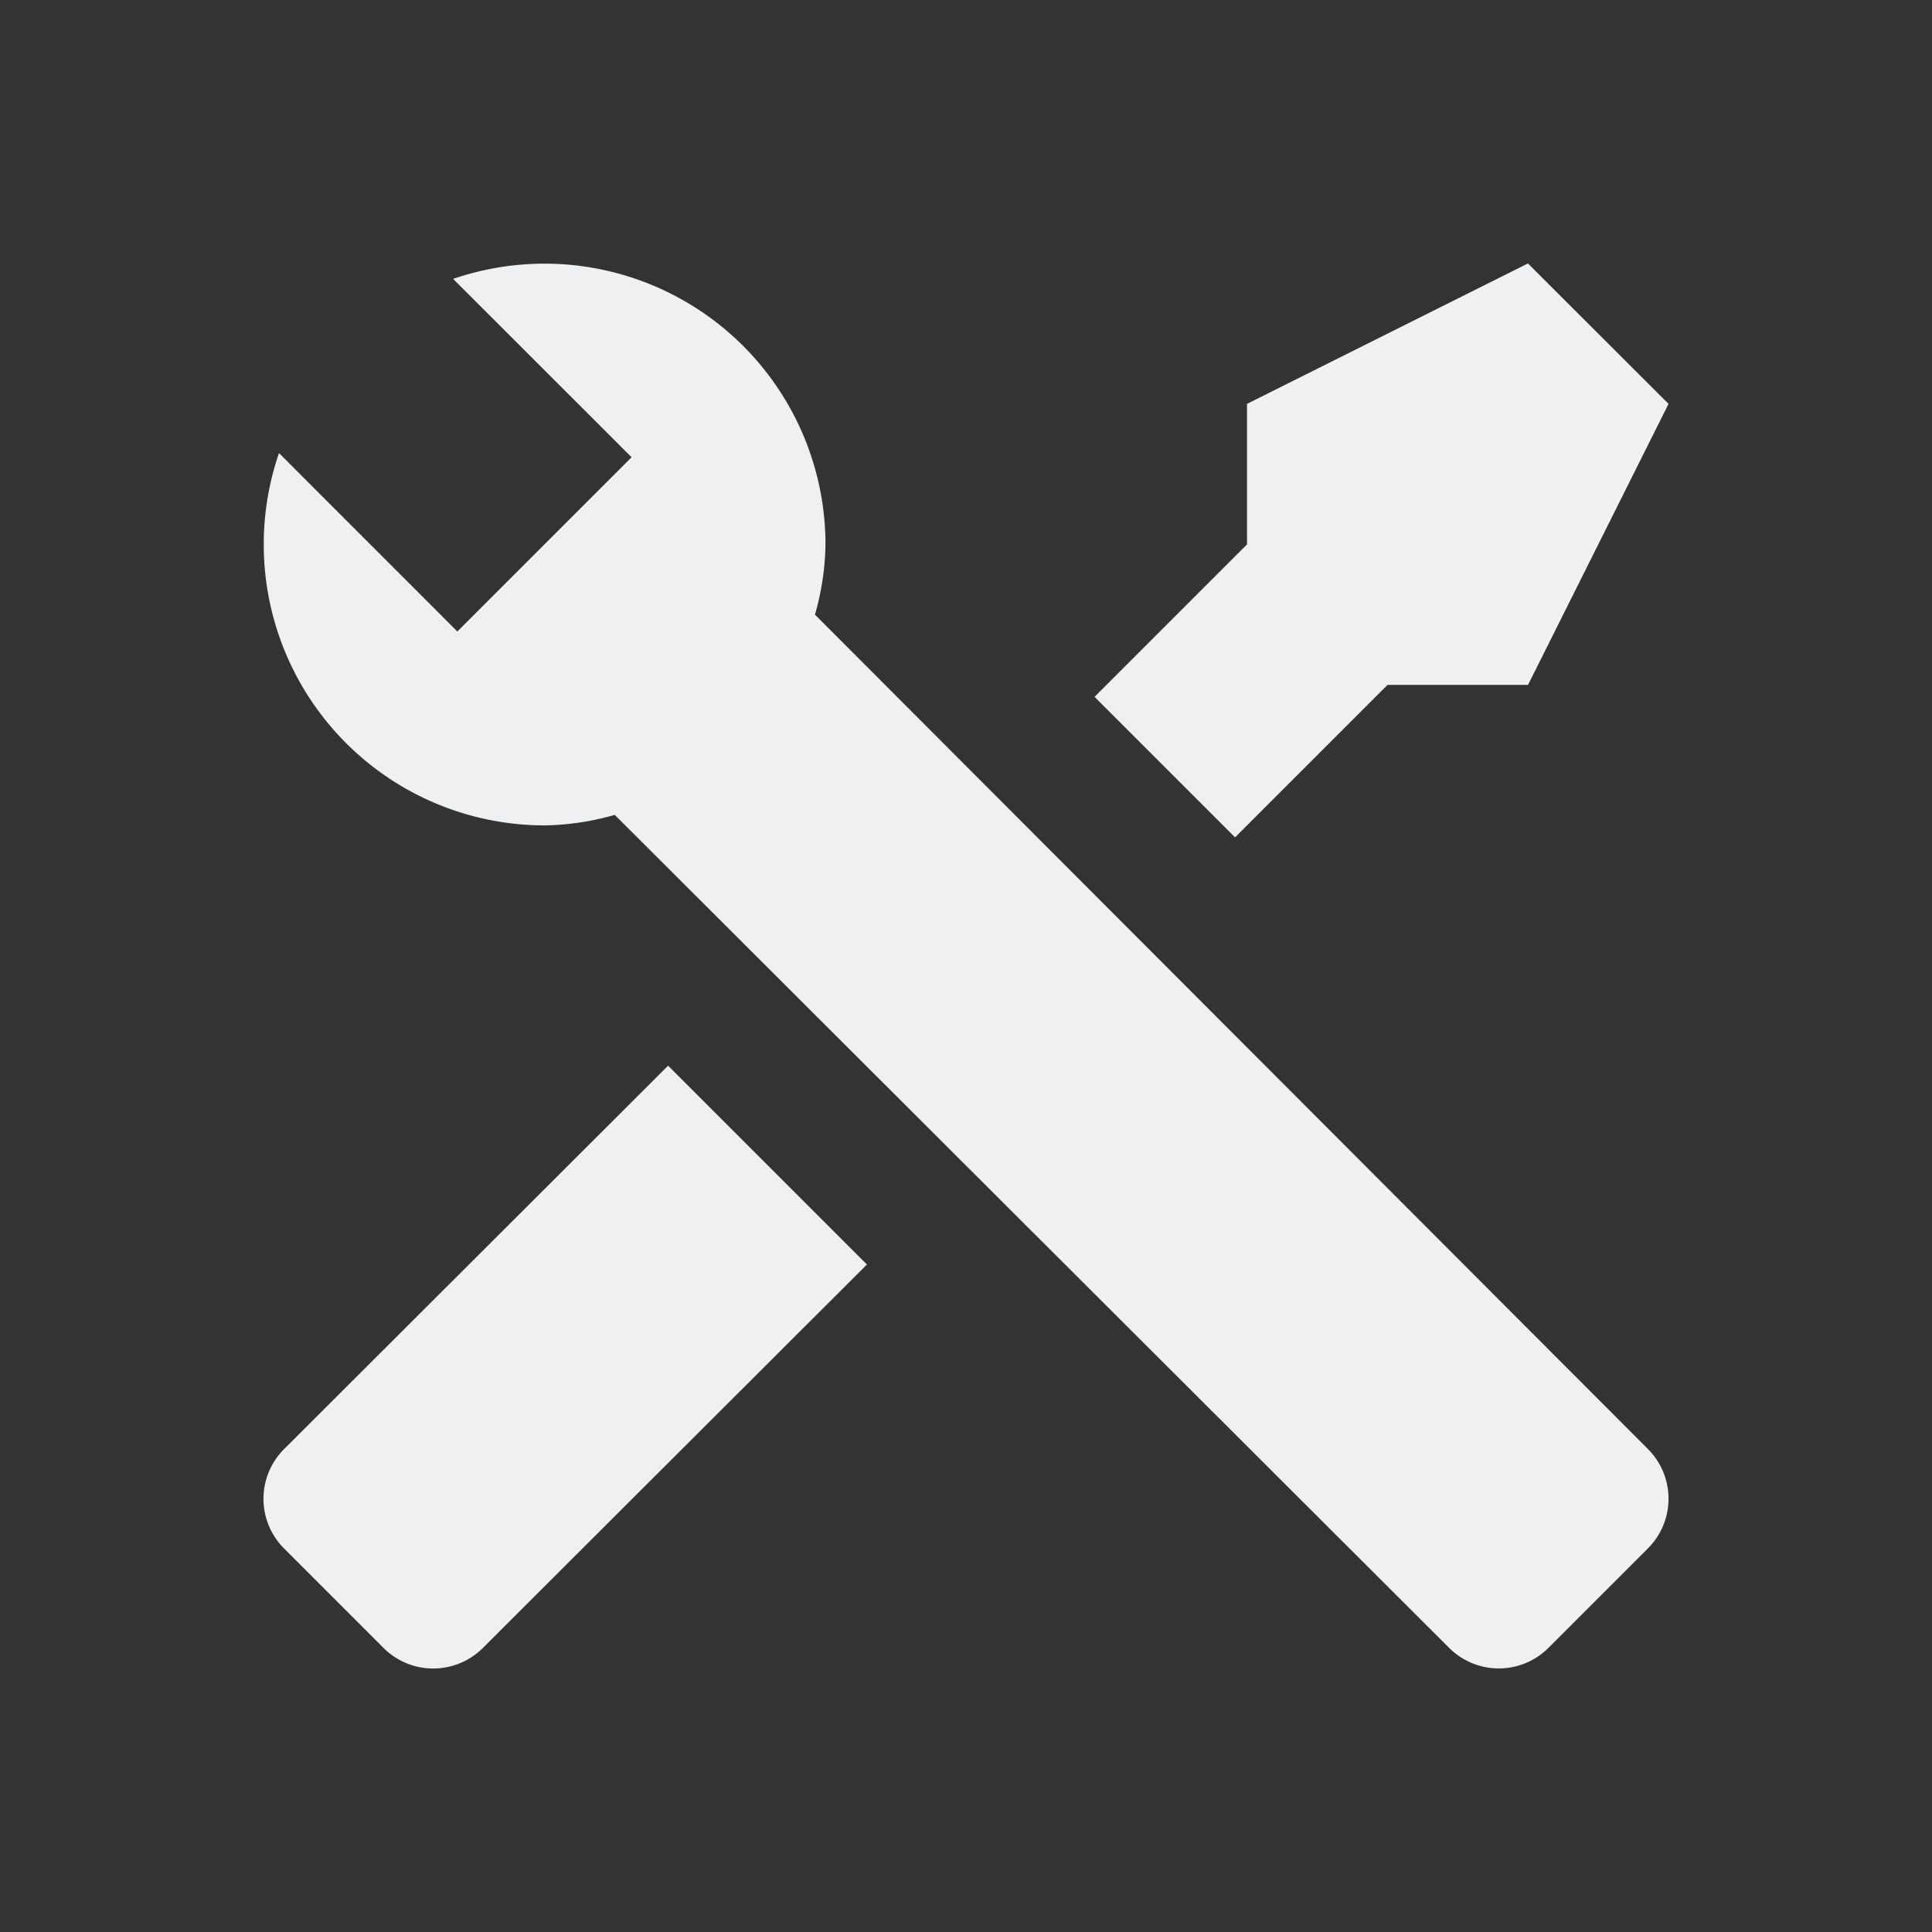 <?xml version="1.0" encoding="UTF-8" standalone="no"?>
<svg
   viewBox="0 0 22 22"
   version="1.1"
   id="svg1"
   sodipodi:docname="folder-tools-symbolic22.svg"
   xml:space="preserve"
   inkscape:version="1.4.2 (ebf0e940d0, 2025-05-08)"
   xmlns:inkscape="http://www.inkscape.org/namespaces/inkscape"
   xmlns:sodipodi="http://sodipodi.sourceforge.net/DTD/sodipodi-0.dtd"
   xmlns="http://www.w3.org/2000/svg"
   xmlns:svg="http://www.w3.org/2000/svg"><rect x="0" y="0" width="22" height="22" fill="#333333" stroke="none"/><sodipodi:namedview
     id="namedview1"
     pagecolor="#505050"
     bordercolor="#ffffff"
     borderopacity="1"
     inkscape:showpageshadow="0"
     inkscape:pageopacity="0"
     inkscape:pagecheckerboard="1"
     inkscape:deskcolor="#505050"
     inkscape:zoom="52.545455"
     inkscape:cx="10.990484"
     inkscape:cy="11"
     inkscape:window-width="2556"
     inkscape:window-height="1364"
     inkscape:window-x="0"
     inkscape:window-y="0"
     inkscape:window-maximized="1"
     inkscape:current-layer="svg1" /><defs
     id="defs3051"><style
       type="text/css"
       id="current-color-scheme">
      .ColorScheme-Text {
        color:#eff0f1
      }
      </style></defs><path
     d="m 18.767,17.63 -1.136,1.136 a 0.8,0.8 0 0 1 -1.128,0 L 7,9.279 A 3.048,3.048 0 0 1 6.2,9.399 3.2,3.2 0 0 1 3.177,5.159 L 5.208,7.191 5.632,6.767 6.768,5.631 7.192,5.207 5.16,3.176 A 3.2,3.2 0 0 1 9.4,6.199 3.048,3.048 0 0 1 9.28,6.999 l 9.487,9.503 a 0.8,0.8 0 0 1 0,1.128 M 3.233,16.503 a 0.8,0.8 0 0 0 0,1.128 l 1.136,1.136 a 0.8,0.8 0 0 0 1.128,0 L 9.872,14.399 7.608,12.135 M 17.399,3 14.2,4.599 v 1.6 l -1.736,1.736 1.6,1.6 1.736,-1.736 h 1.6 l 1.6,-3.2 z"
     id="path1-7"
     style="fill:currentColor"
     class="ColorScheme-Text" /></svg>
